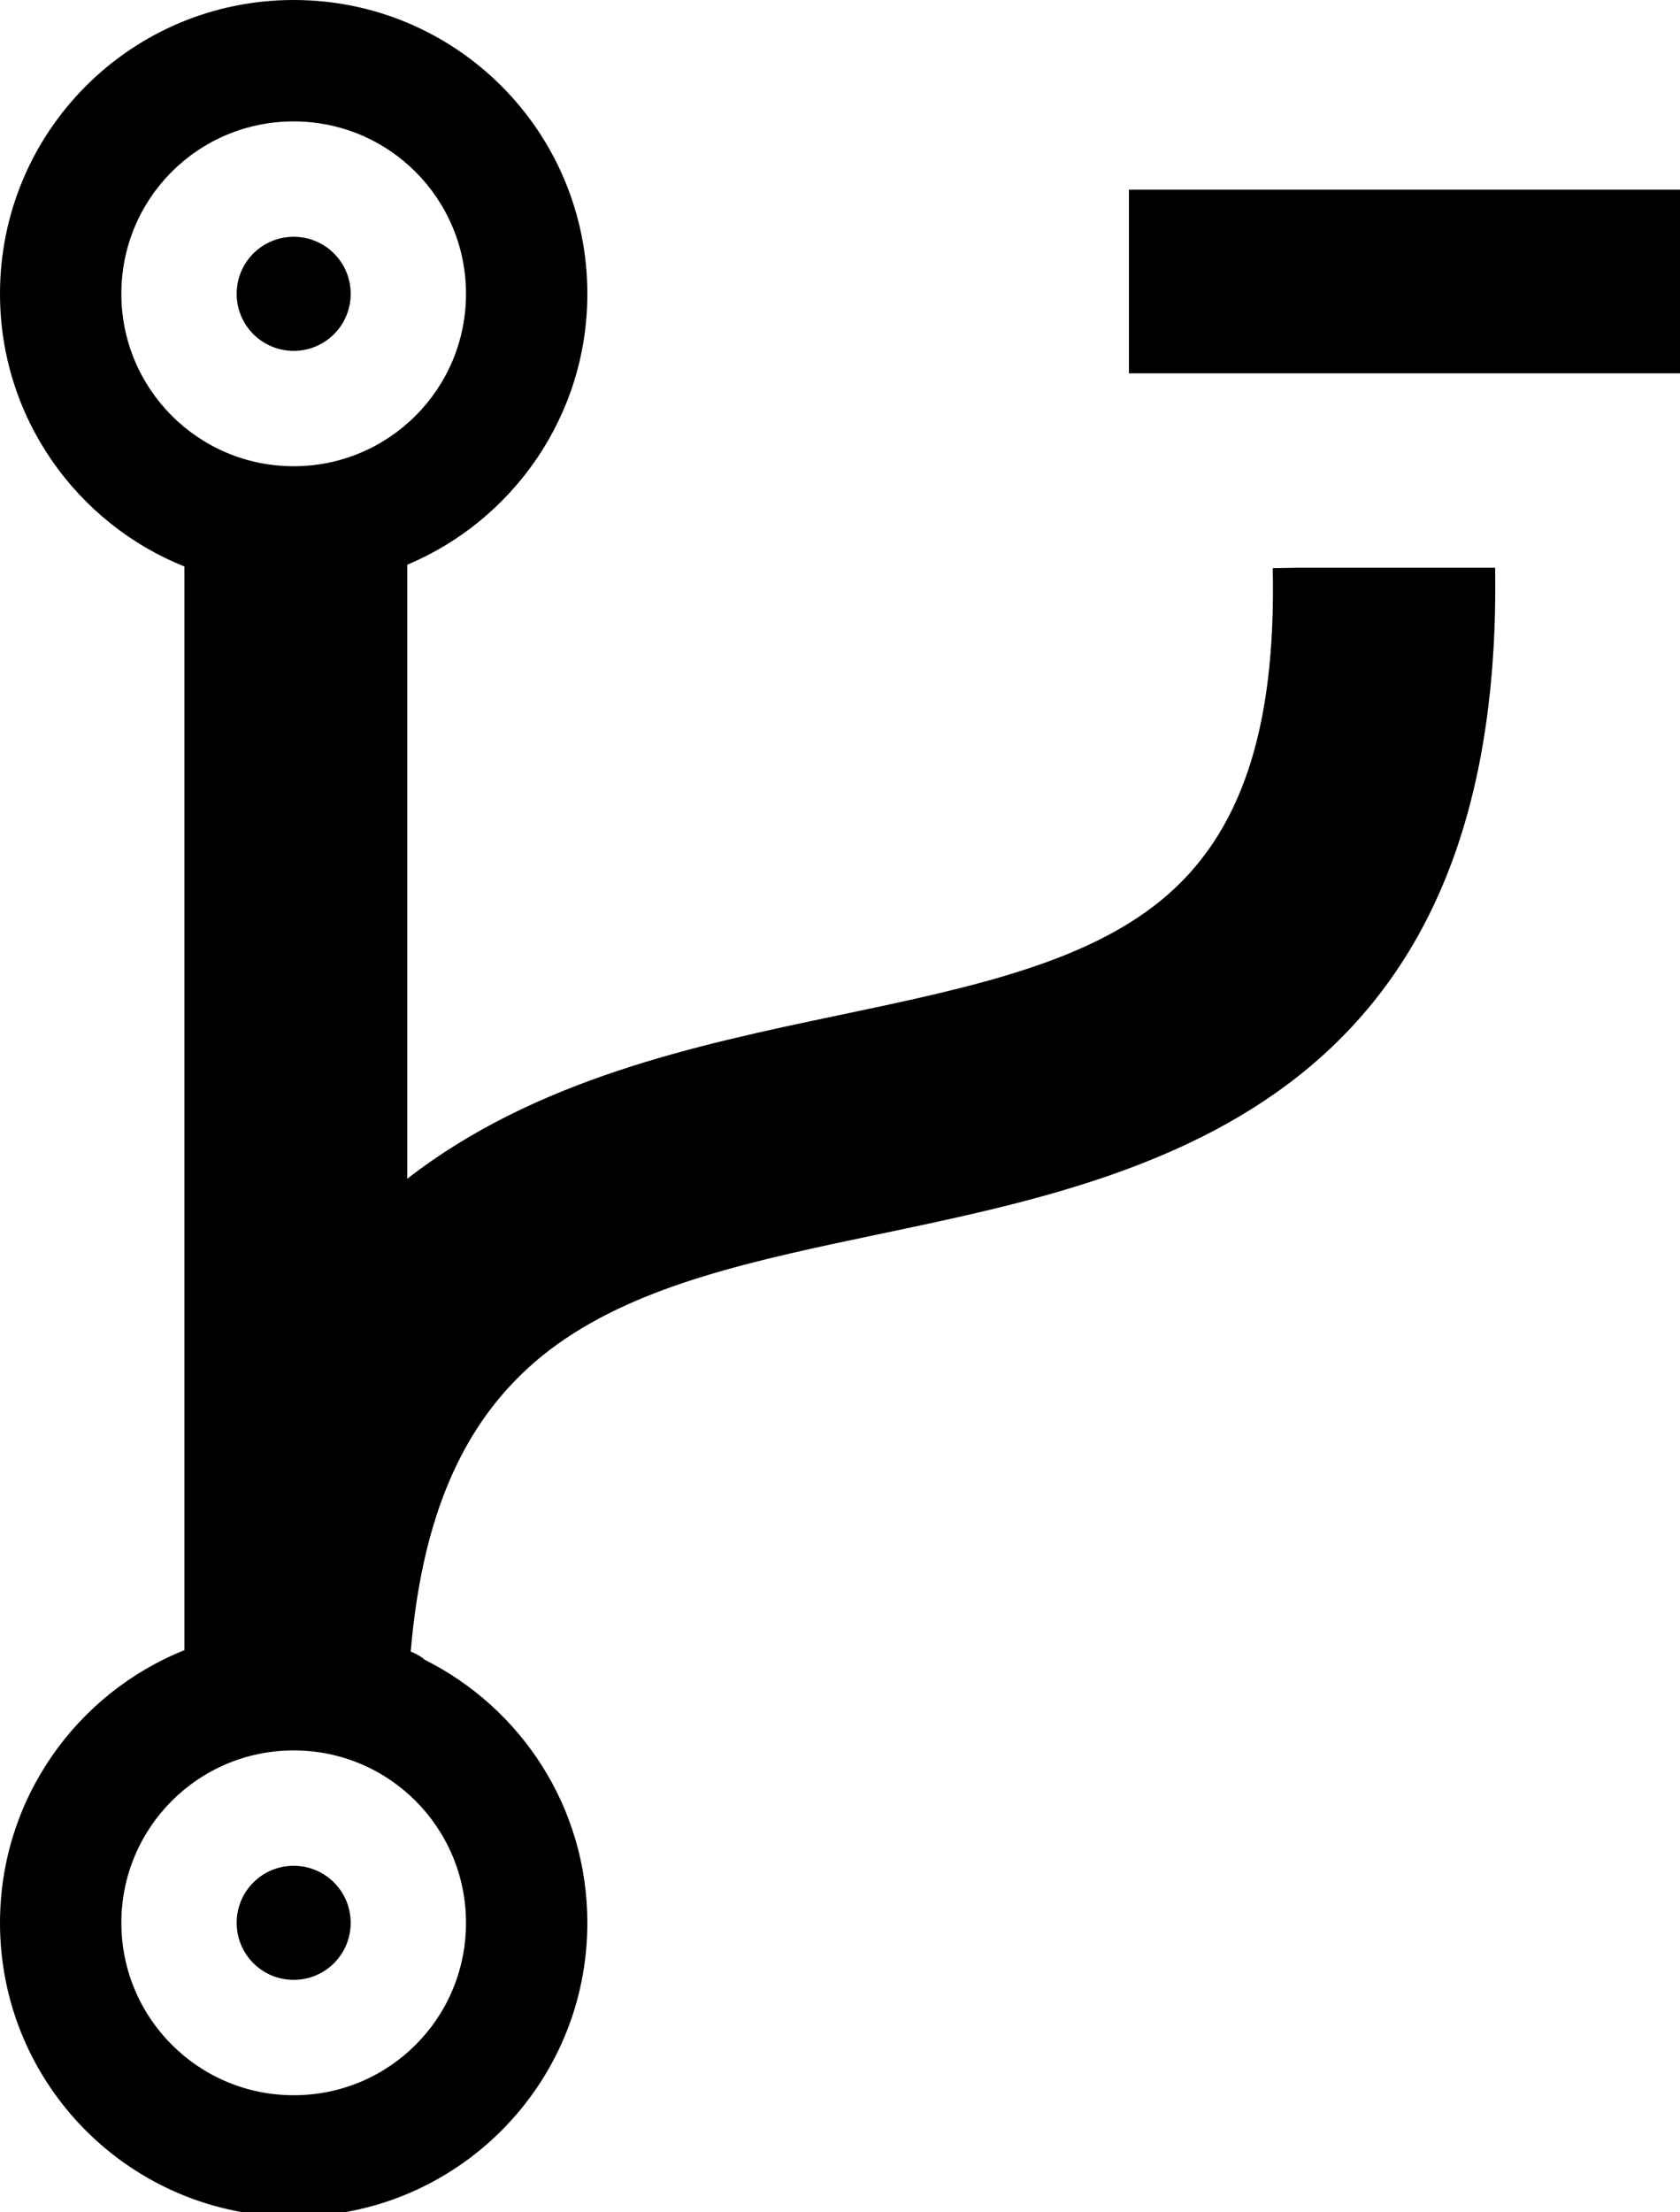 <?xml version="1.0" encoding="utf-8"?>
<!-- Generator: Adobe Illustrator 21.1.0, SVG Export Plug-In . SVG Version: 6.00 Build 0)  -->
<svg version="1.1" id="Layer_5" xmlns="http://www.w3.org/2000/svg" xmlns:xlink="http://www.w3.org/1999/xlink" x="0px" y="0px"
	 viewBox="0 0 389 512" style="enable-background:new 0 0 389 512;" xml:space="preserve">
<g>
	<path d="M346.2,131.4h-45.9l-5.6,0.1c0.8,37.4-7.4,61.8-25.9,76.9C250.9,223,224.5,228.6,194,235c-32.9,6.9-70.1,14.8-99.7,37.8
		V130.7C118.8,120.4,136,96.2,136,68c0-37.6-30.4-68-68-68S0,30.4,0,68c0,28.6,17.7,53.1,42.7,63.1v250.8C17.7,391.9,0,416.4,0,445
		c0,37.6,30.4,68,68,68s68-30.4,68-68c0-26.7-15.3-49.7-37.7-60.9c-0.6-0.6-1.6-1.2-3.2-1.9c2.9-34.1,13.8-56.7,34.1-71.2
		c19.4-13.8,45.3-19.3,75.4-25.6c31.9-6.7,68.2-14.3,96.2-36.5C332.2,224,347,185.5,346.2,131.4z M28.1,68
		c0-22.1,17.8-39.9,39.9-39.9S107.9,46,107.9,68c0,22.1-17.9,39.9-39.9,39.9C45.9,107.9,28.1,90,28.1,68z M107.9,445
		c0,22.1-17.8,39.9-39.9,39.9S28.1,467,28.1,445c0-22.1,17.9-39.9,39.9-39.9C90.1,405.1,107.9,423,107.9,445z"/>
	<path d="M389,43.9v42.5H261.4V43.9H389z"/>
	<path d="M68,81.2c-7.3,0-13.2-5.9-13.2-13.2S60.7,54.8,68,54.8S81.2,60.7,81.2,68S75.3,81.2,68,81.2z"/>
	<path d="M68,458.2c-7.3,0-13.2-5.9-13.2-13.2c0-7.3,5.9-13.2,13.2-13.2s13.2,5.9,13.2,13.2C81.2,452.3,75.3,458.2,68,458.2z"/>
</g>
</svg>
